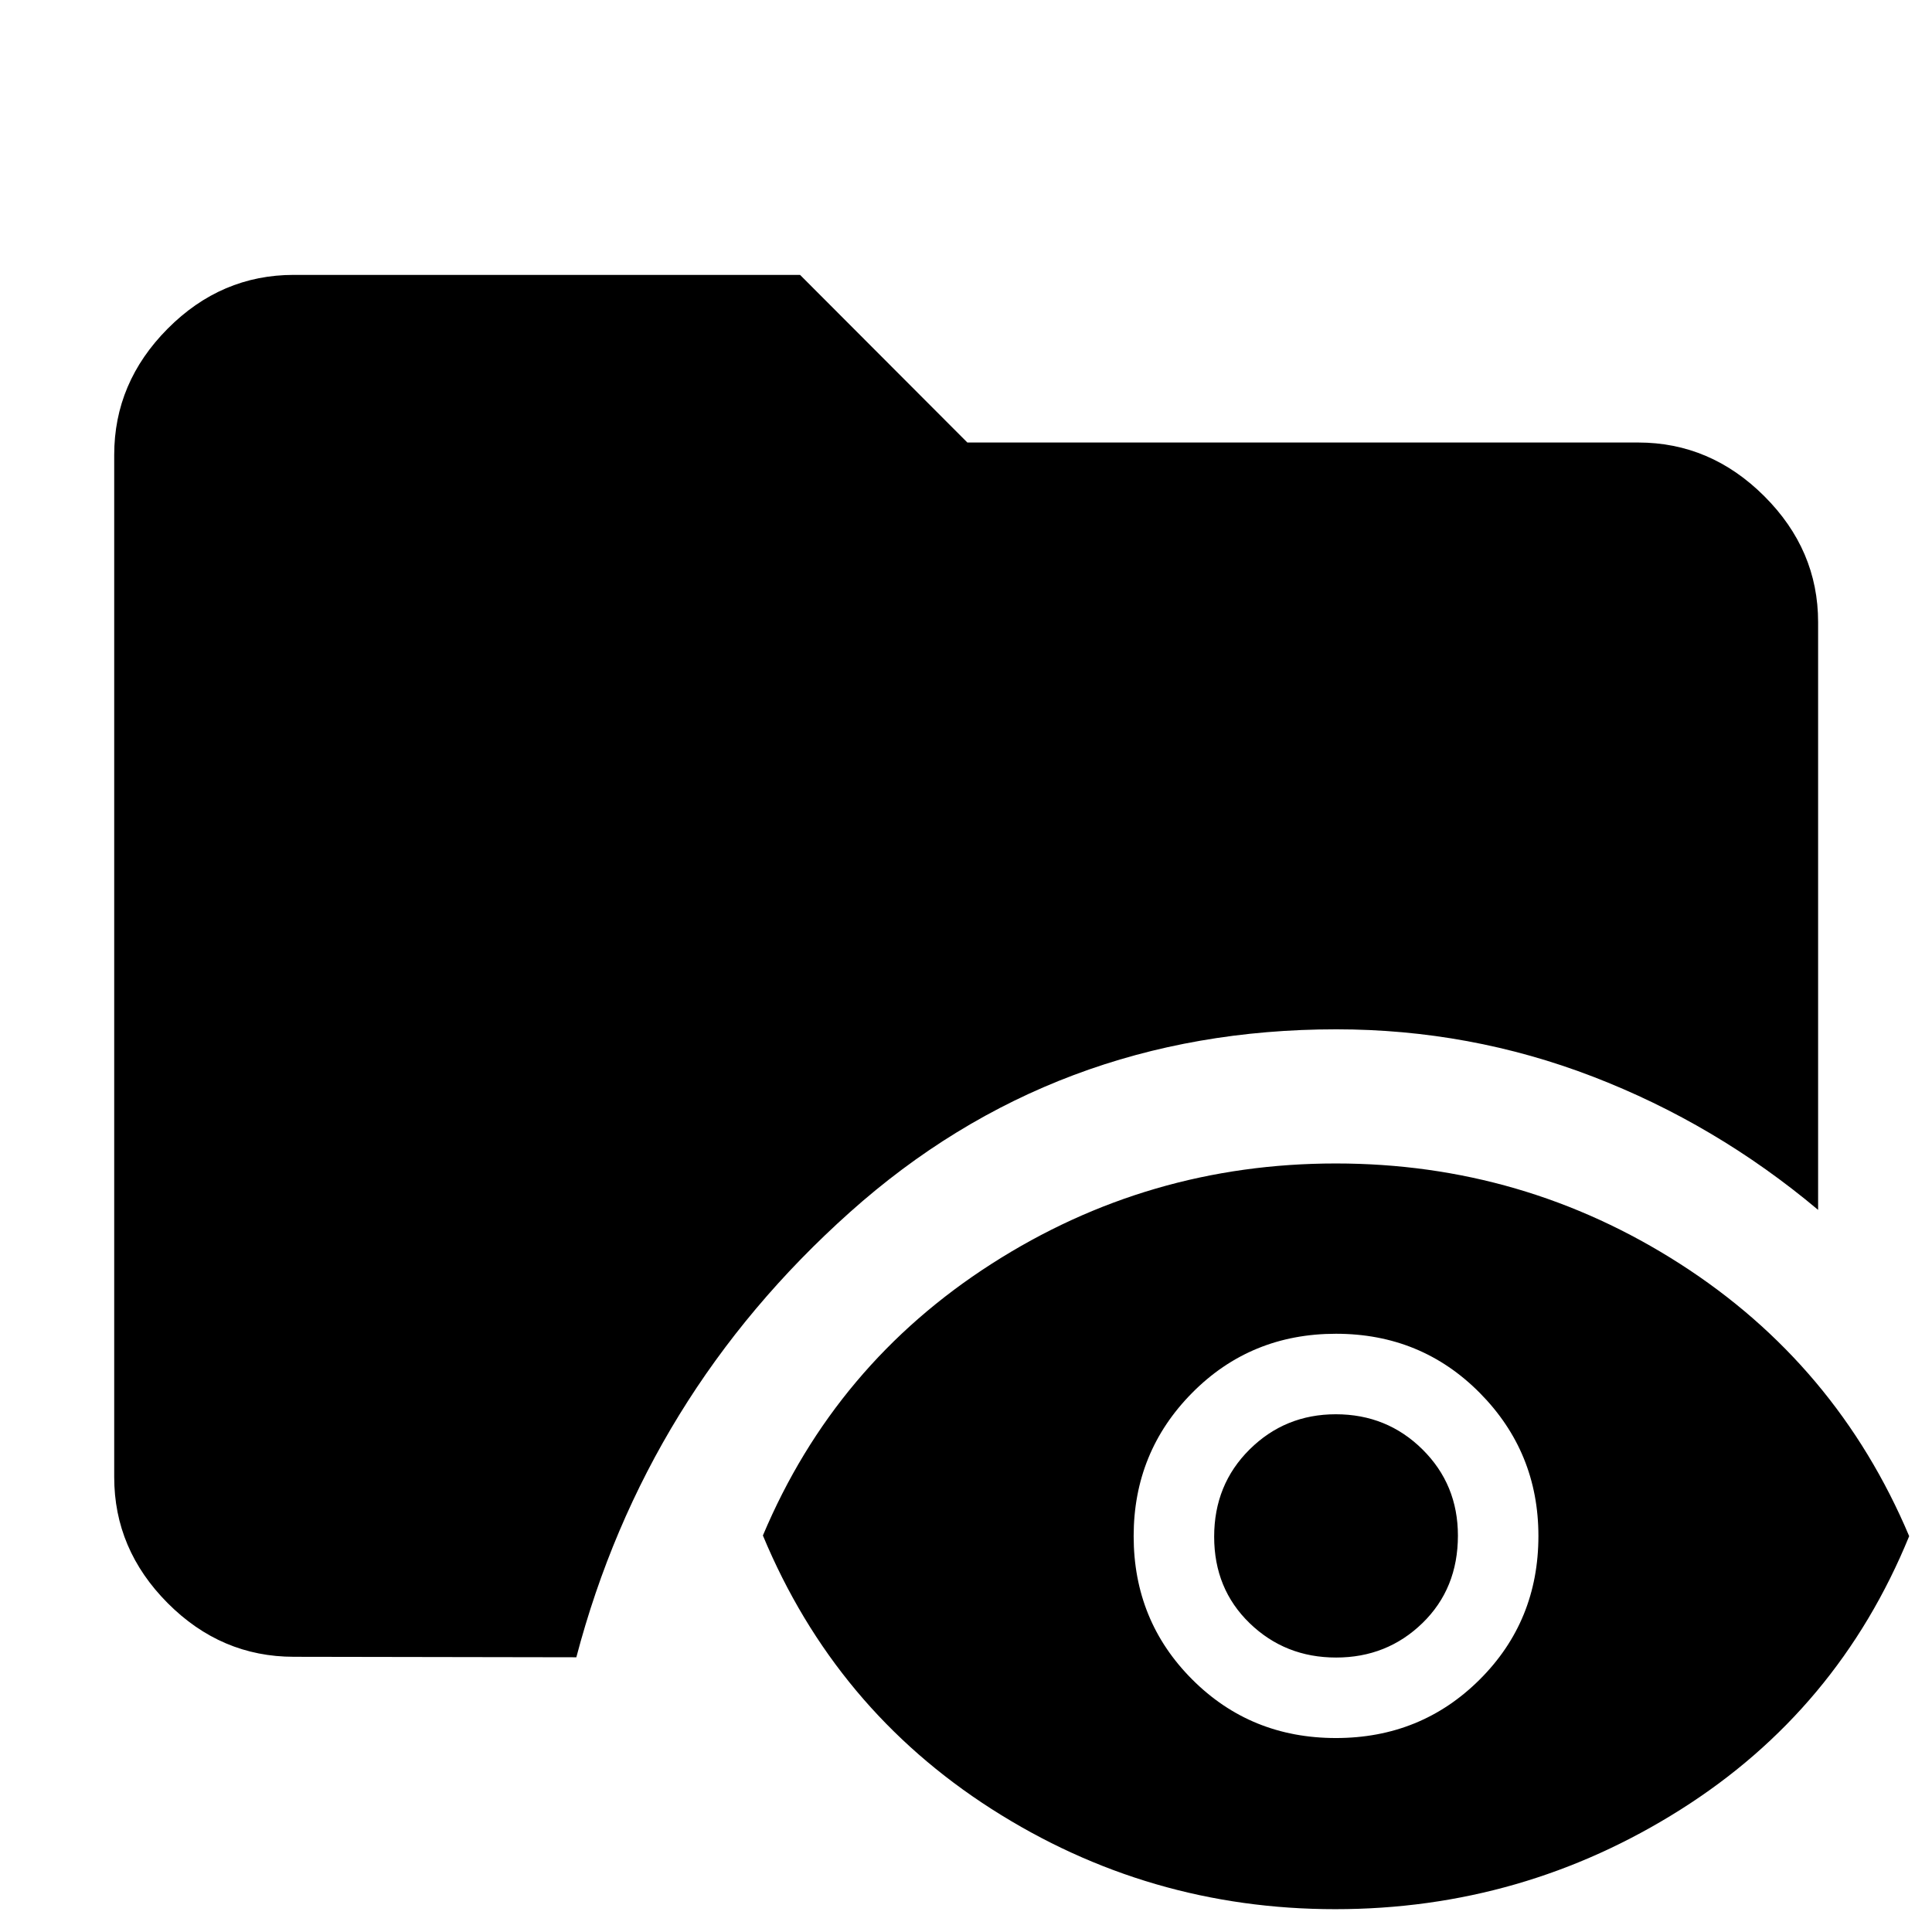 <svg xmlns="http://www.w3.org/2000/svg" height="40" viewBox="0 -960 960 960" width="40"><path d="M146.01-136.75q-36.14 0-62.7-26.68-26.56-26.69-26.56-62.58v-507.98q0-35.96 26.56-62.69 26.56-26.73 62.7-26.73h251.53l83.13 83.29h333.32q35.96 0 62.69 26.68 26.73 26.68 26.73 62.58v292.04q-50.85-42.7-111.91-66.21-61.07-23.51-127.53-23.51-140.02 0-241.67 90.89-101.65 90.89-135.92 221.14l-140.37-.24ZM663.5-11.34q-93 0-170.8-49.78-77.79-49.79-113.62-135.9 35.84-85.12 113.63-134.99 77.79-49.87 171.04-49.87 93.25 0 171.06 49.89 77.8 49.9 113.85 135.3-35.32 86.45-113.65 135.9-78.32 49.45-171.51 49.45Zm.29-85.04q42.32 0 71.48-29.08 29.16-29.07 29.16-71.32 0-41.65-29.11-71.07-29.11-29.41-71.48-29.41-42.37 0-71.45 29.35-29.08 29.36-29.08 71.22 0 42.07 29.08 71.19 29.07 29.12 71.4 29.12Zm.11-40q-25.31 0-42.95-17.06-17.64-17.06-17.64-42.98 0-25.92 17.63-43.38t42.82-17.46q25.39 0 43.03 17.44t17.64 42.85q0 26.33-17.61 43.46-17.62 17.13-42.92 17.13Z"/></svg>